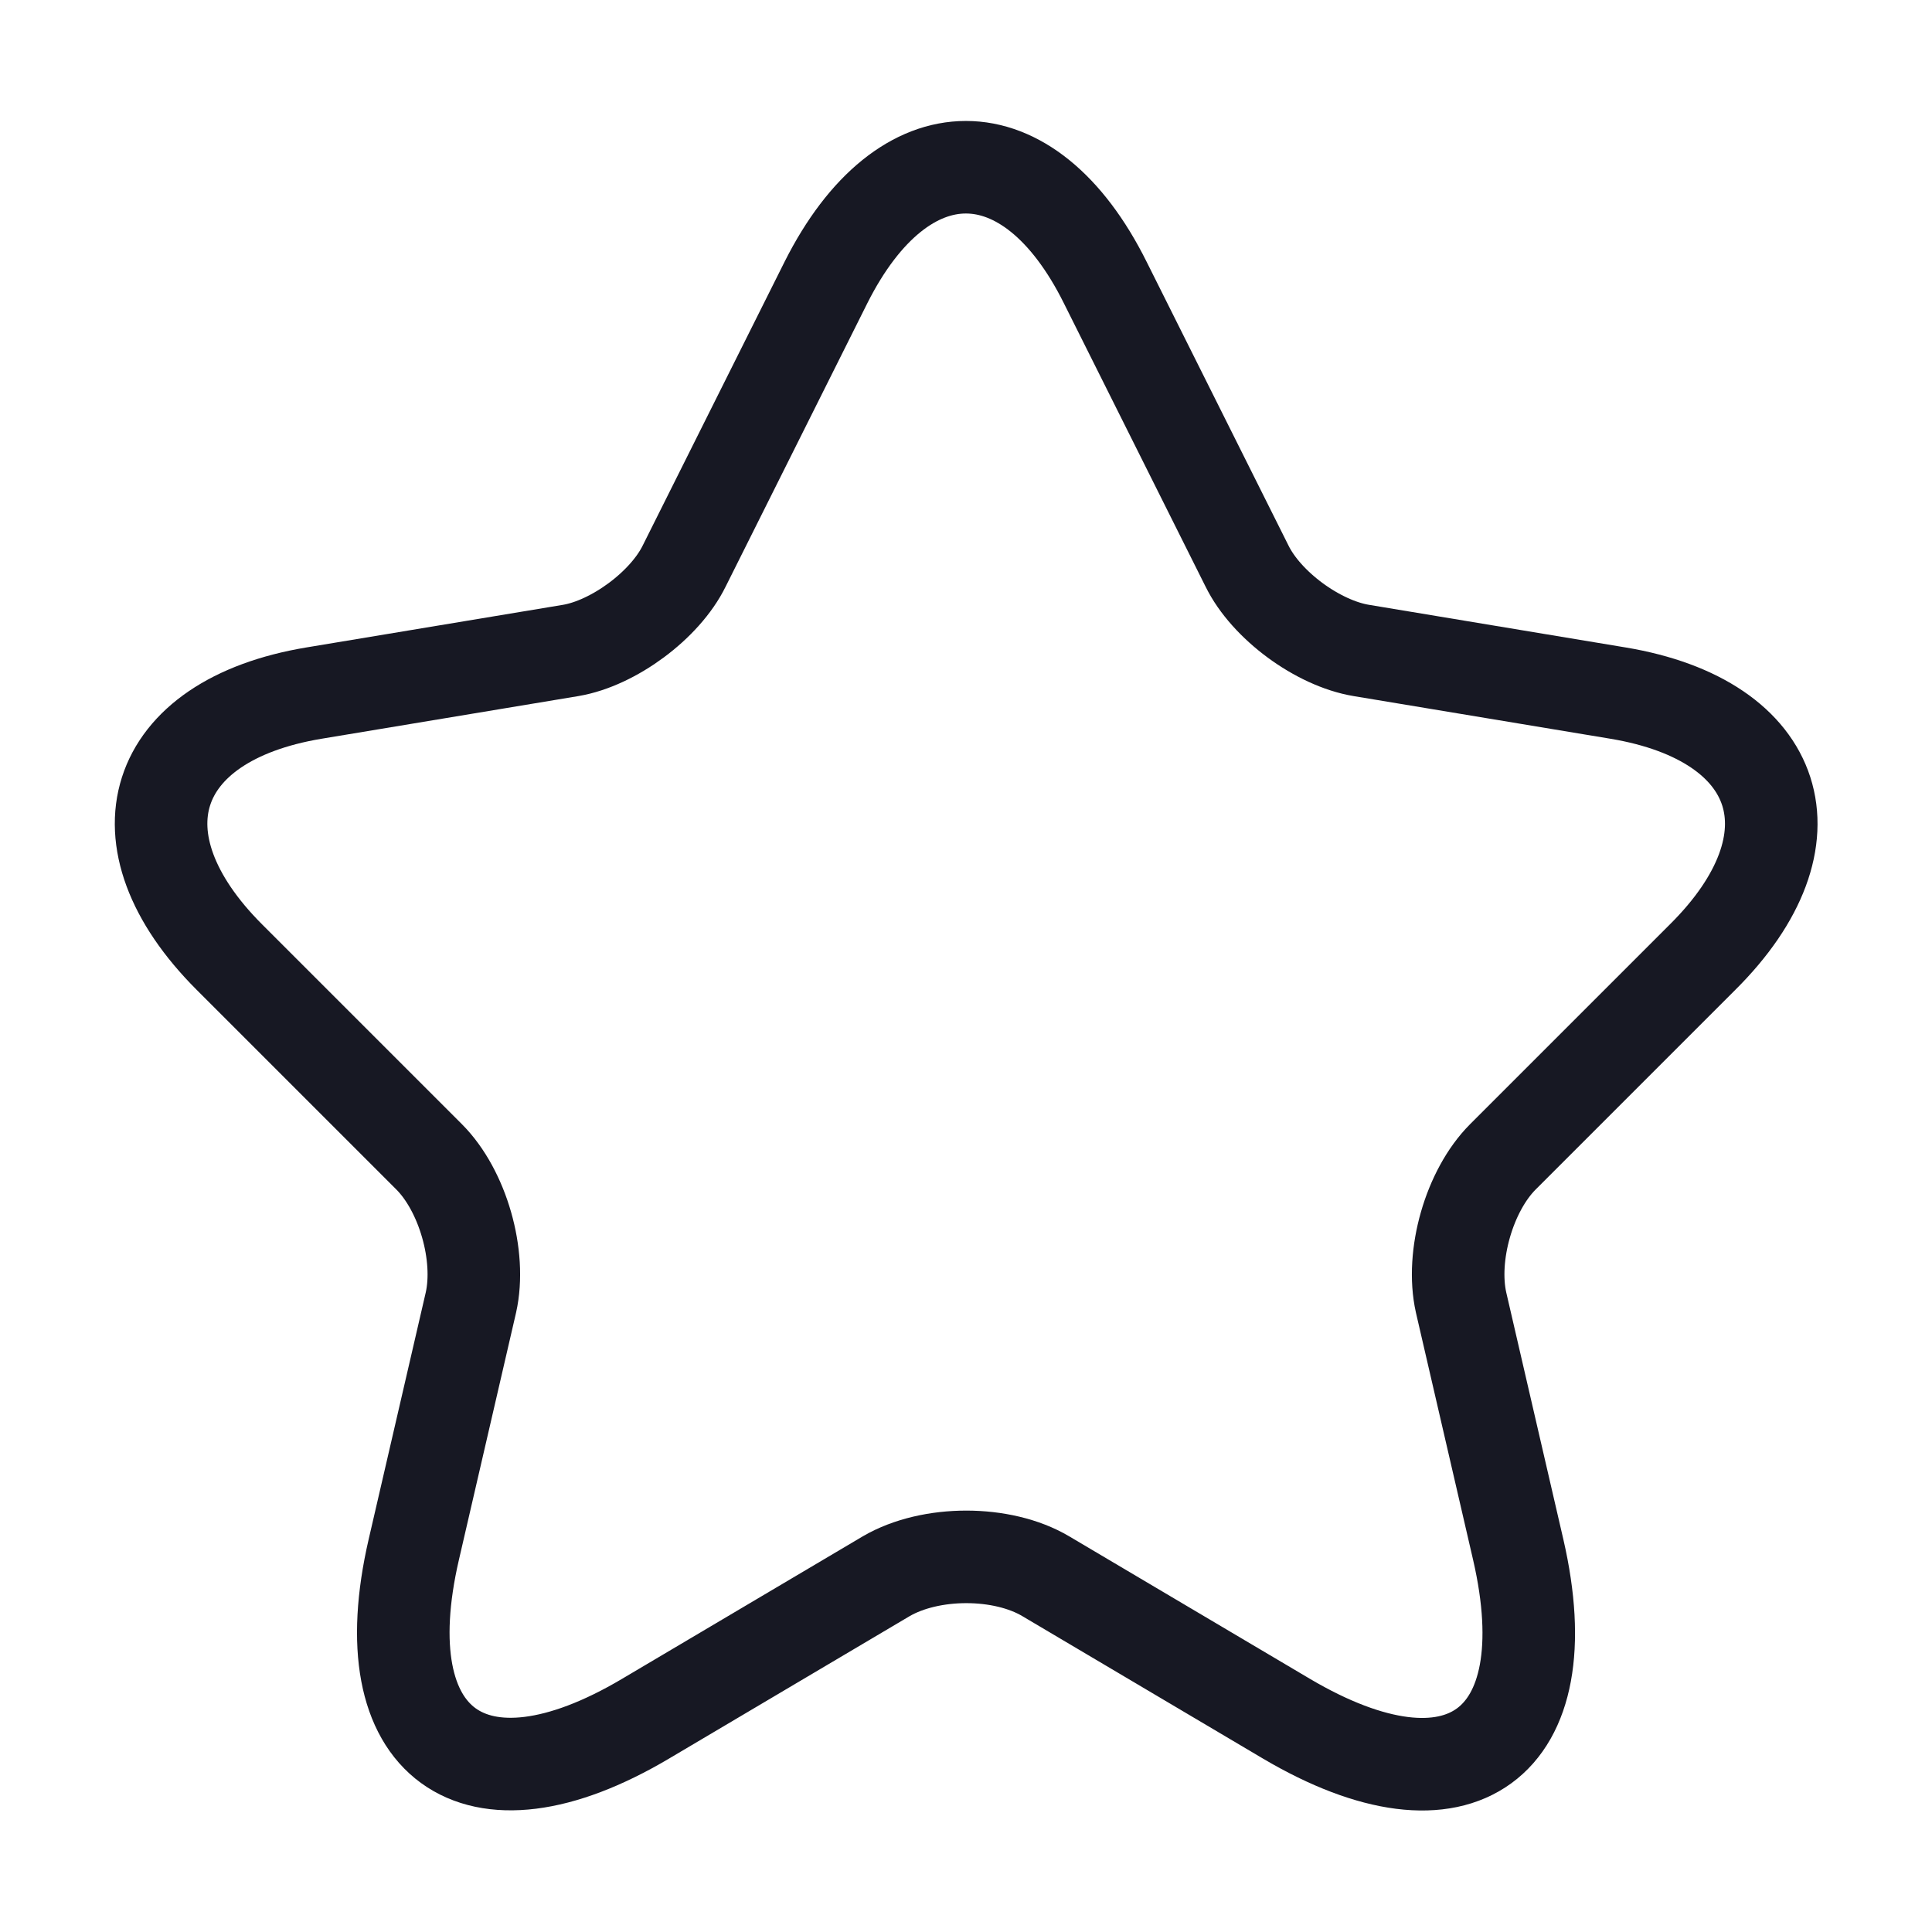 <svg width="167" height="167" viewBox="0 0 167 167" fill="none" xmlns="http://www.w3.org/2000/svg">
<path d="M95.538 24.424L107.785 48.917C109.455 52.327 113.908 55.597 117.665 56.224L139.862 59.911C154.057 62.277 157.397 72.576 147.169 82.735L129.912 99.991C126.99 102.914 125.389 108.55 126.294 112.586L131.234 133.948C135.131 150.857 126.155 157.398 111.194 148.56L90.389 136.244C86.631 134.018 80.438 134.018 76.611 136.244L55.806 148.56C40.915 157.398 31.869 150.787 35.766 133.948L40.706 112.586C41.611 108.55 40.01 102.914 37.088 99.991L19.831 82.735C9.672 72.576 12.942 62.277 27.137 59.911L49.334 56.224C53.022 55.597 57.476 52.327 59.146 48.917L71.392 24.424C78.072 11.133 88.927 11.133 95.538 24.424Z" stroke="#171823" stroke-width="8" stroke-linecap="round" stroke-linejoin="round"/>
</svg>
